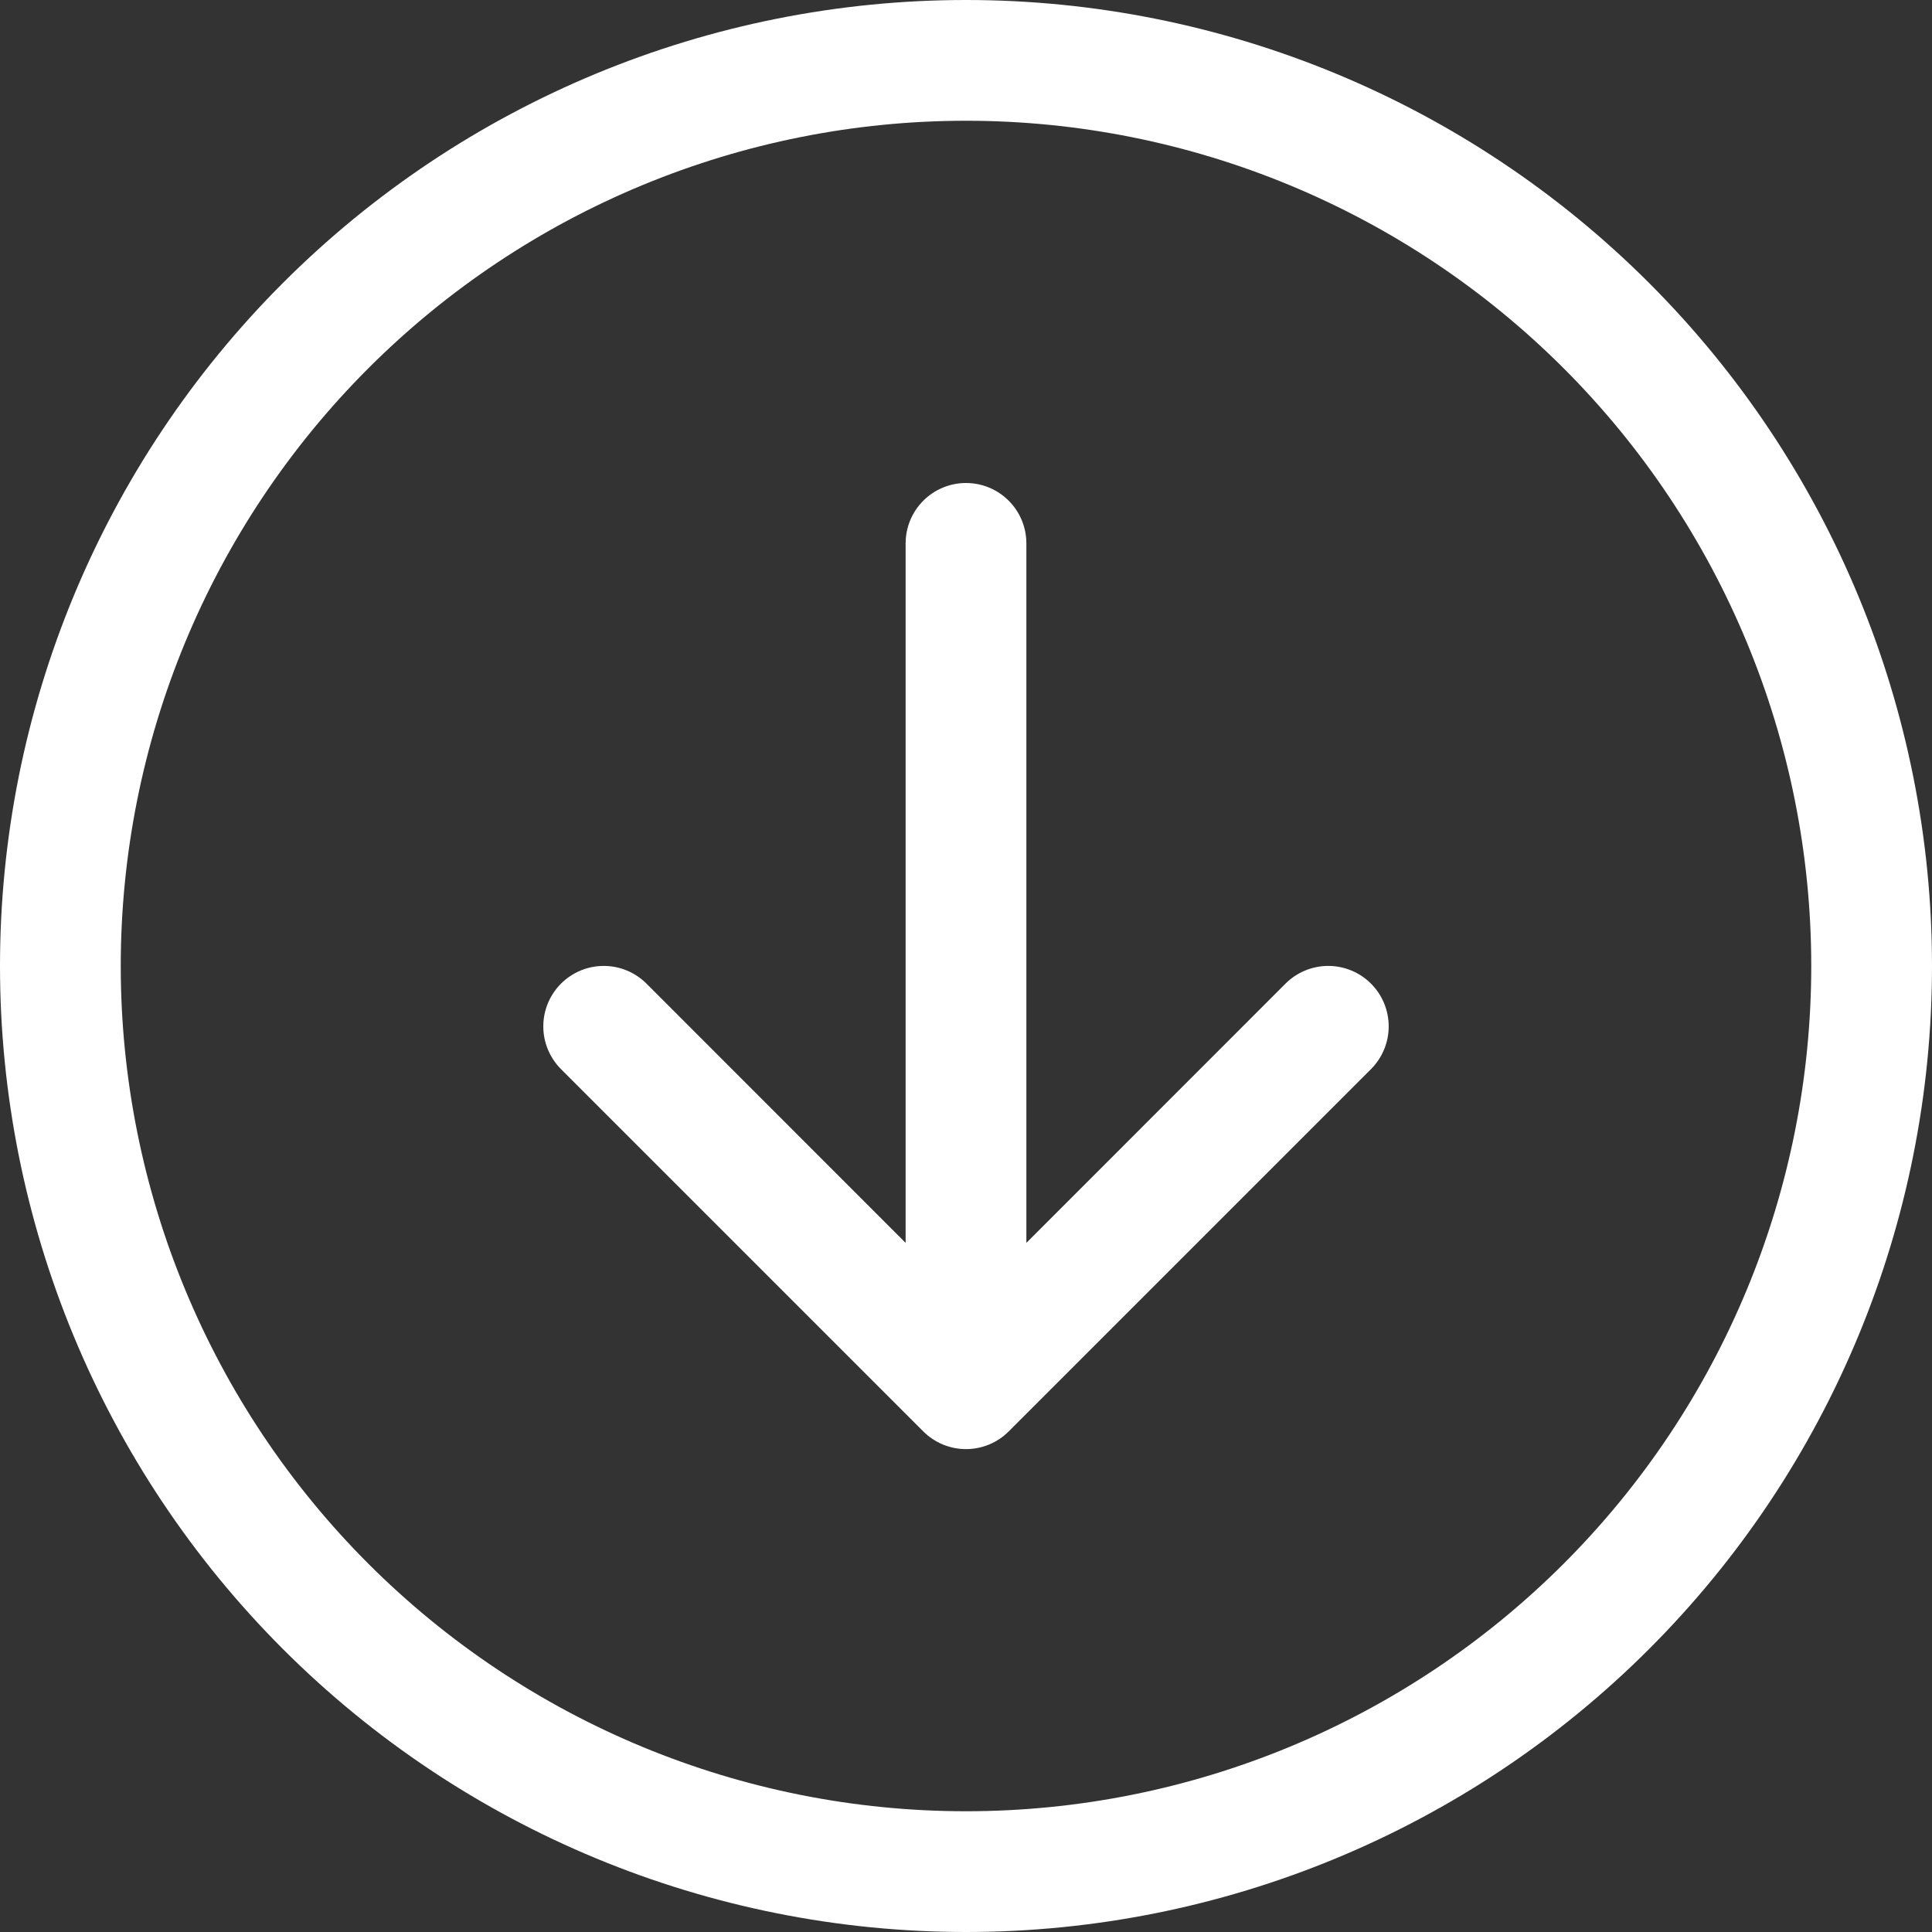 <svg width="250" height="250" viewBox="0 0 250 250" fill="none" xmlns="http://www.w3.org/2000/svg">
<rect x="0" y="0" width="250" height="250" fill="#333333" stroke="none"/>
<g clip-path="url(#clip0_0_254)">
<path fill-rule="evenodd" clip-rule="evenodd" d="M15.625 125C15.625 154.008 27.148 181.828 47.66 202.34C68.172 222.852 95.992 234.375 125 234.375C154.008 234.375 181.828 222.852 202.34 202.34C222.852 181.828 234.375 154.008 234.375 125C234.375 95.992 222.852 68.172 202.34 47.66C181.828 27.148 154.008 15.625 125 15.625C95.992 15.625 68.172 27.148 47.66 47.66C27.148 68.172 15.625 95.992 15.625 125ZM250 125C250 158.152 236.83 189.946 213.388 213.388C189.946 236.83 158.152 250 125 250C91.848 250 60.054 236.83 36.612 213.388C13.17 189.946 0 158.152 0 125C0 91.848 13.17 60.054 36.612 36.612C60.054 13.17 91.848 0 125 0C158.152 0 189.946 13.17 213.388 36.612C236.83 60.054 250 91.848 250 125ZM132.812 70.312C132.812 68.24 131.989 66.253 130.524 64.788C129.059 63.323 127.072 62.5 125 62.5C122.928 62.5 120.941 63.323 119.476 64.788C118.011 66.253 117.188 68.24 117.188 70.312V160.828L83.656 127.281C82.189 125.814 80.2 124.99 78.125 124.99C76.05 124.99 74.061 125.814 72.594 127.281C71.127 128.748 70.303 130.738 70.303 132.812C70.303 134.887 71.127 136.877 72.594 138.344L119.469 185.219C120.194 185.946 121.057 186.524 122.006 186.917C122.955 187.311 123.972 187.514 125 187.514C126.028 187.514 127.045 187.311 127.994 186.917C128.943 186.524 129.806 185.946 130.531 185.219L177.406 138.344C178.873 136.877 179.697 134.887 179.697 132.812C179.697 130.738 178.873 128.748 177.406 127.281C175.939 125.814 173.95 124.99 171.875 124.99C169.8 124.99 167.811 125.814 166.344 127.281L132.812 160.828V70.312Z" fill="white"/>
</g>
<defs>
<clipPath id="clip0_0_254">
<rect width="250" height="250" fill="white"/>
</clipPath>
</defs>
</svg>
